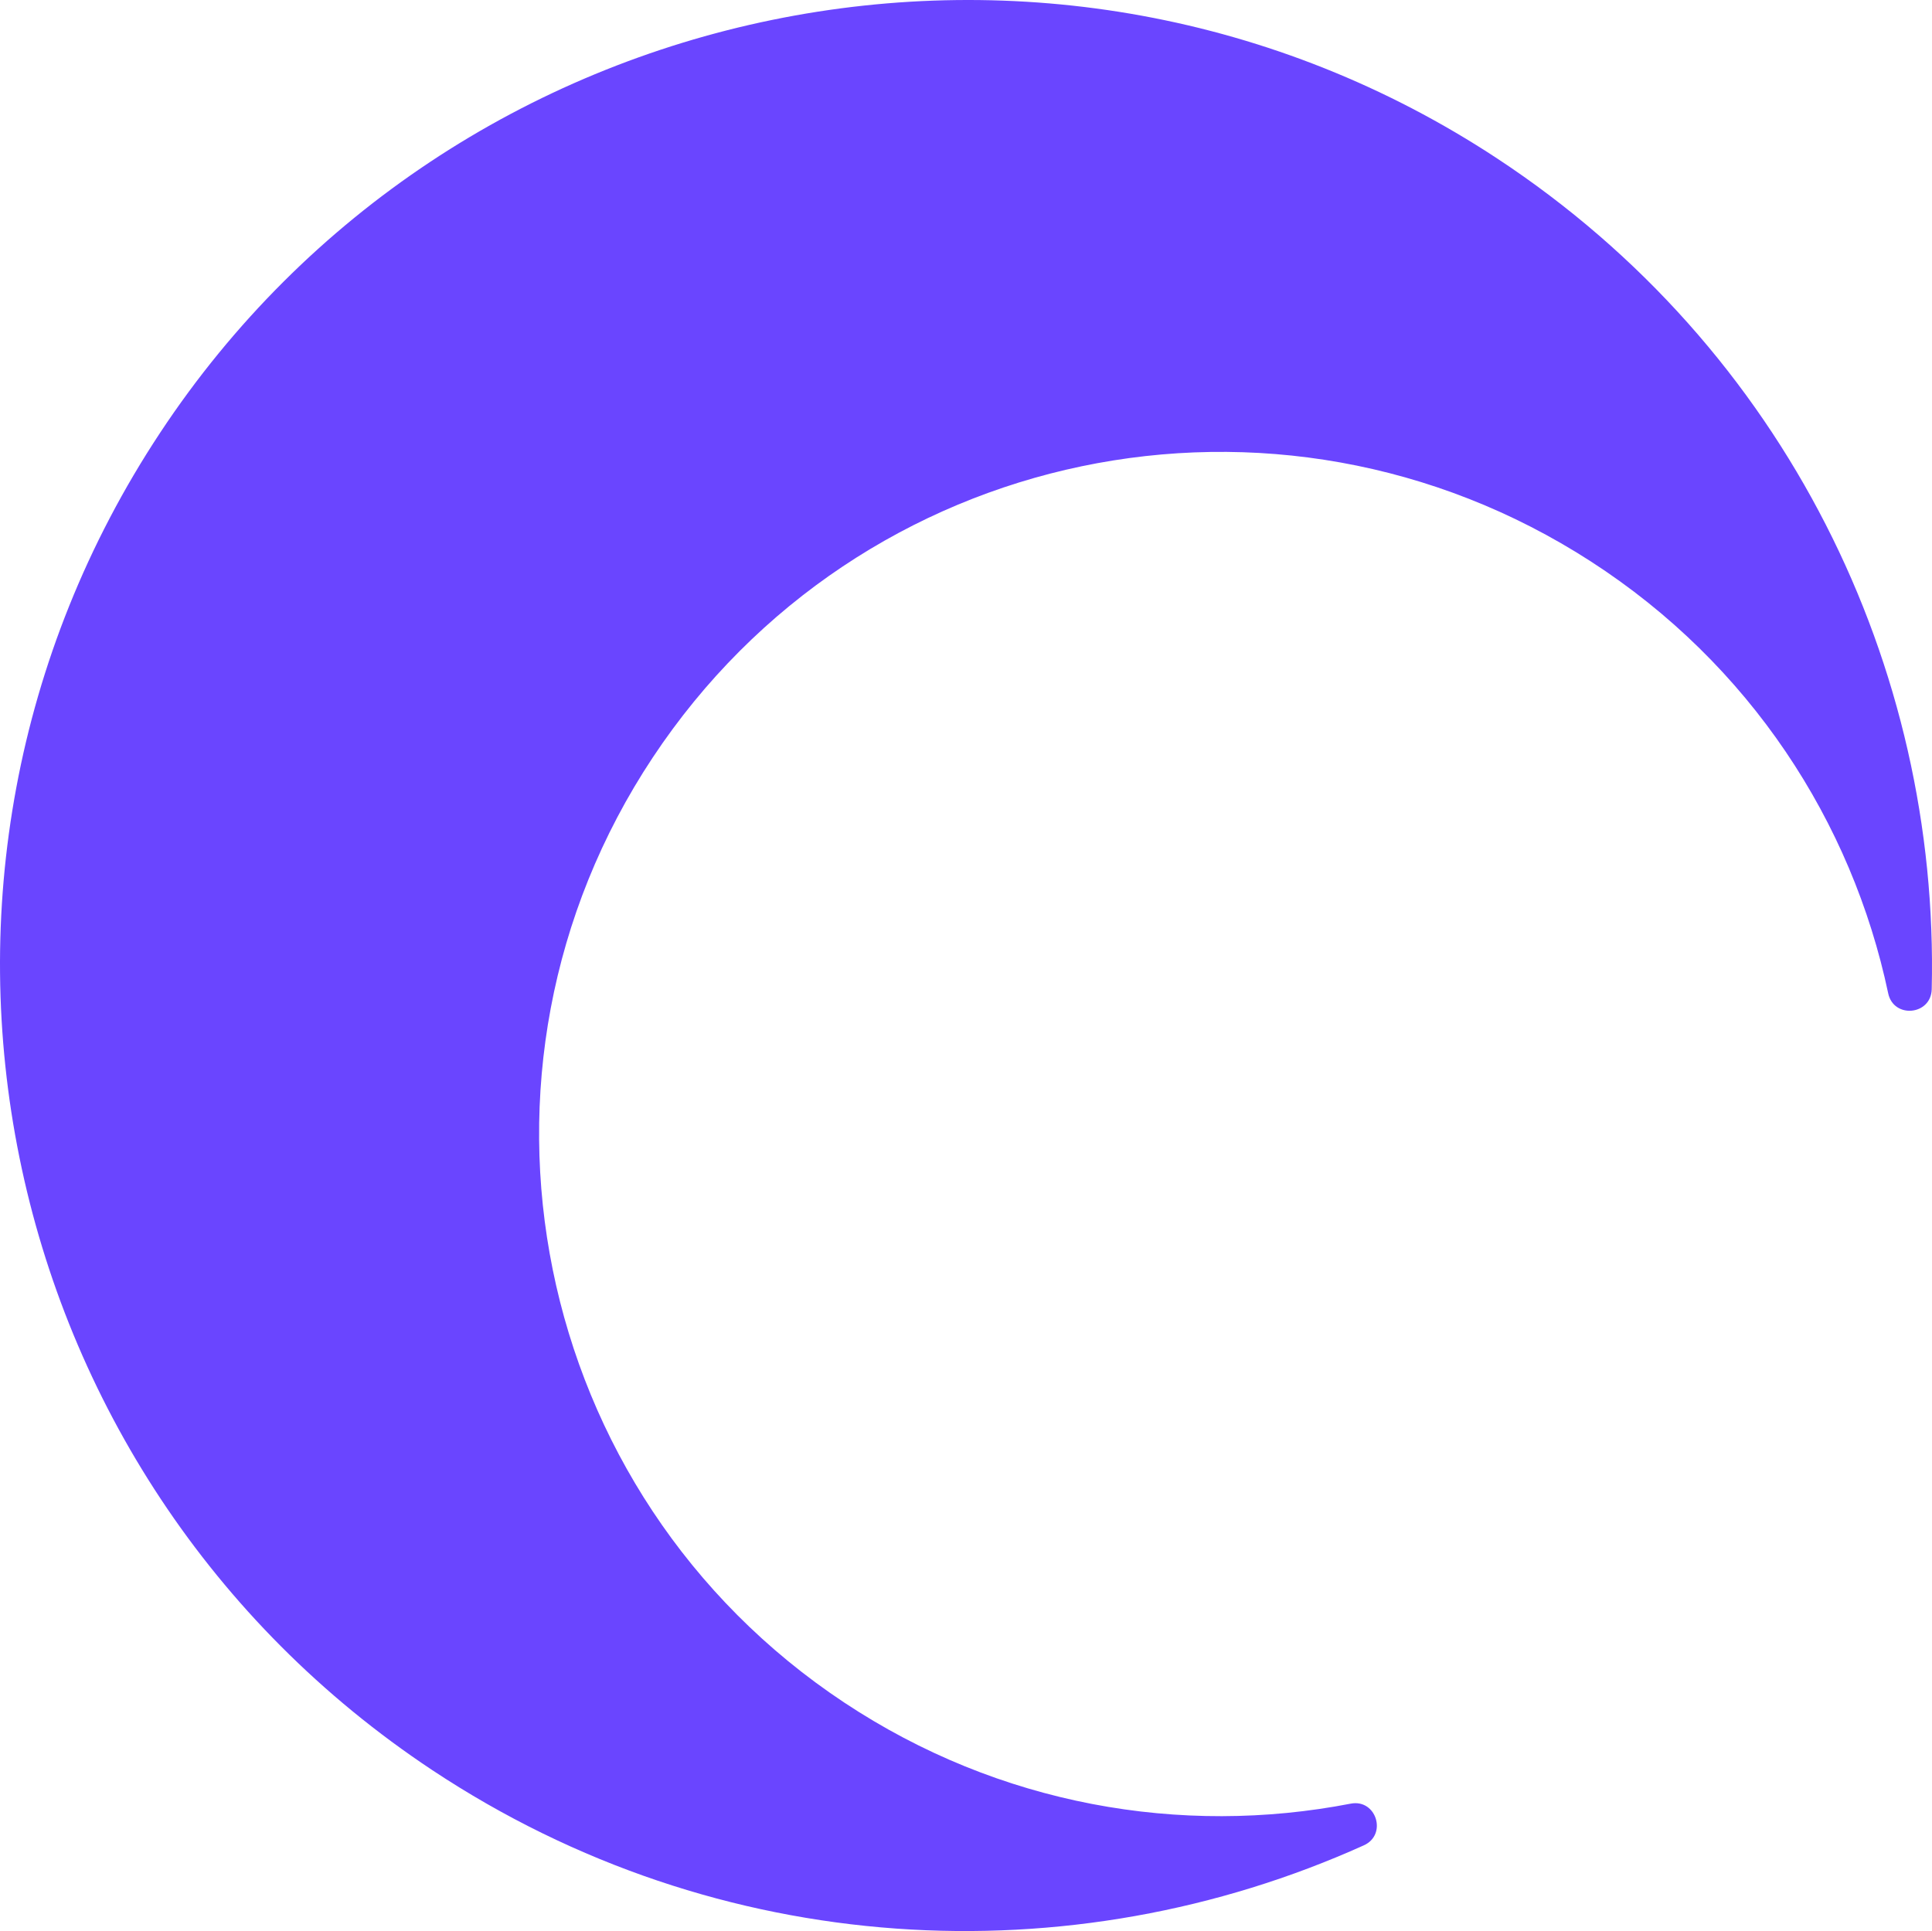 <?xml version="1.0" encoding="utf-8"?>
<!-- Generator: Adobe Illustrator 26.1.0, SVG Export Plug-In . SVG Version: 6.00 Build 0)  -->
<svg version="1.1" id="Layer_1" xmlns="http://www.w3.org/2000/svg" xmlns:xlink="http://www.w3.org/1999/xlink" x="0px" y="0px"
	 viewBox="0 0 527.818 527.621" enable-background="new 0 0 527.818 527.621" xml:space="preserve">
<g>
	<path fill="#6A45FF" d="M409.017,43.295C287.823-36.5,123.749-2.827,43.75,118.233
		c-80.232,121.414-47.022,284.915,74.302,365.389
		c78.476,52.052,174.609,56.62,254.552,20.575
		c6.477-2.921,3.386-12.739-3.589-11.387c-46.292,8.973-95.995,0.486-138.396-27.638
		c-85.74-56.87-109.143-172.479-52.274-258.219
		c56.529-85.226,170.345-109.035,256.26-53.557
		c43.517,28.1,71.352,71.172,81.244,118.007
		c1.476,6.99,11.721,6.024,11.893-1.118
		C529.855,182.341,487.981,95.285,409.017,43.295z"/>
</g>
</svg>
